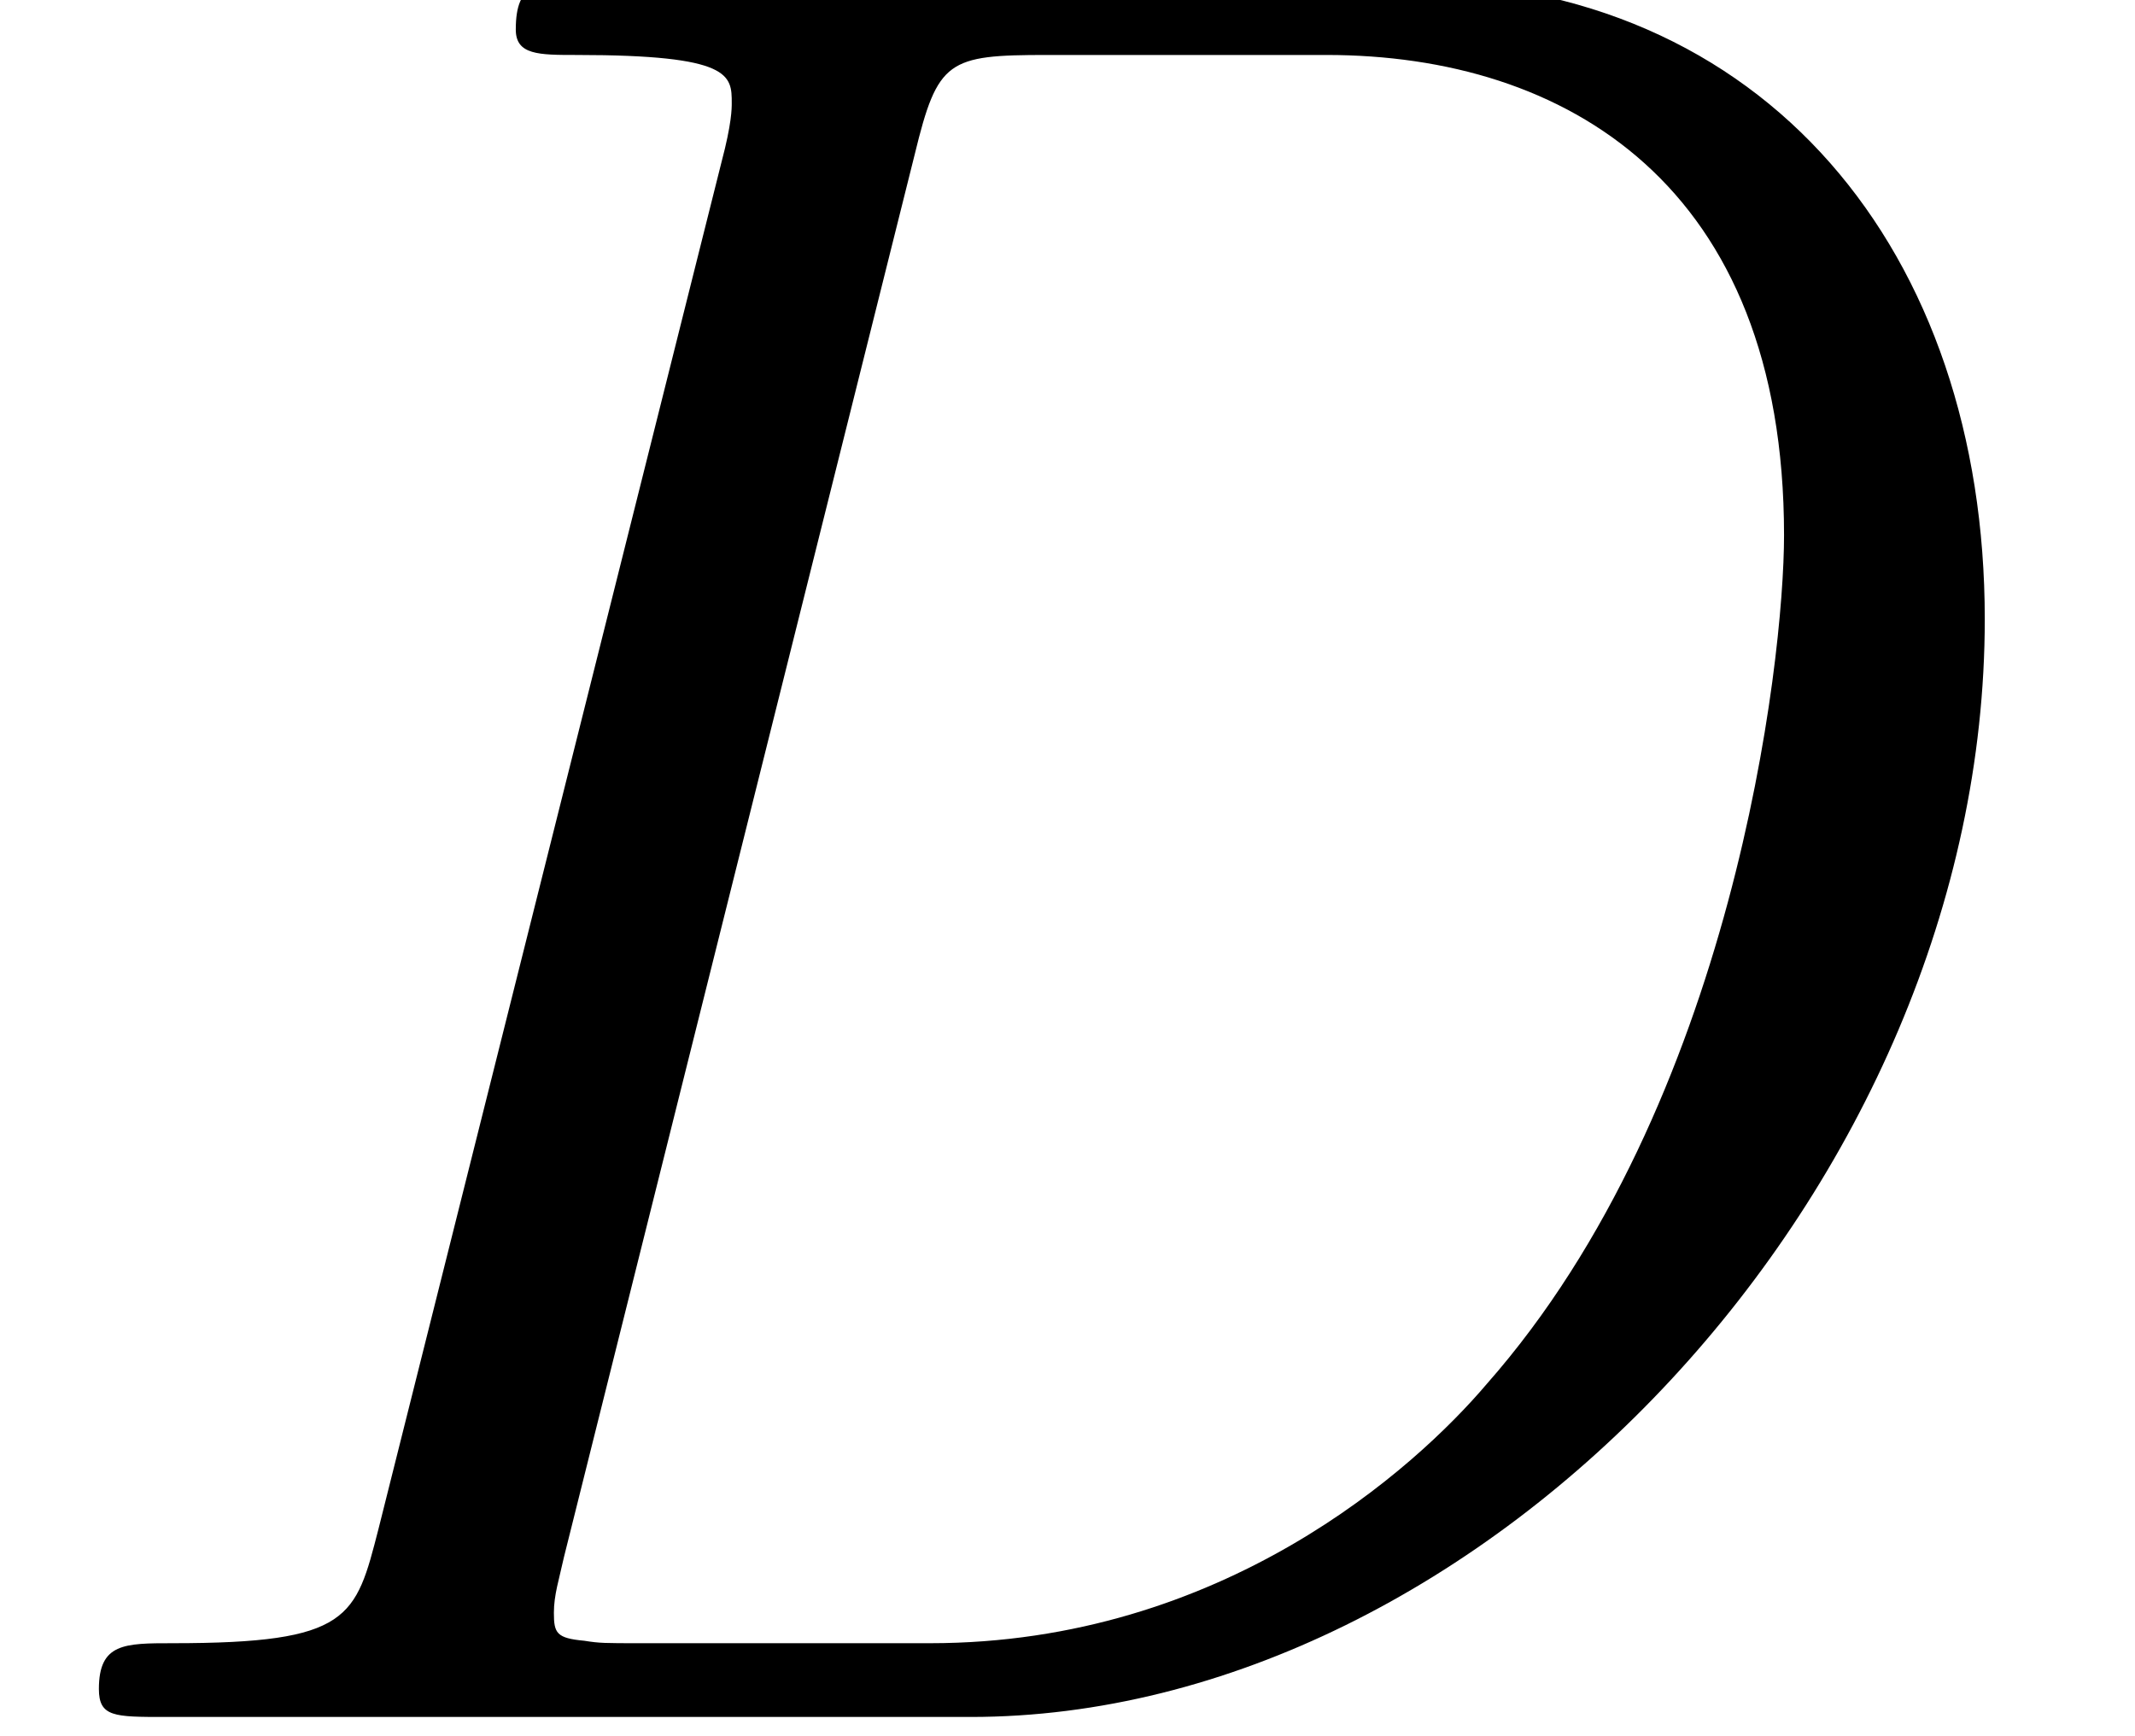 <?xml version='1.0' encoding='ISO-8859-1'?>
<!DOCTYPE svg PUBLIC "-//W3C//DTD SVG 1.1//EN" "http://www.w3.org/Graphics/SVG/1.1/DTD/svg11.dtd">
<!-- This file was generated by dvisvgm 1.2.2 (x86_64-unknown-linux-gnu) -->
<!-- Fri Nov 25 01:23:16 2016 -->
<svg height='19.14pt' version='1.1' viewBox='0 0 23.533 19.14' width='23.533pt' xmlns='http://www.w3.org/2000/svg' xmlns:xlink='http://www.w3.org/1999/xlink'>
<defs>
<path d='M3.906 -1.841C3.682 -0.97 3.632 -0.722 1.891 -0.722C1.418 -0.722 1.169 -0.722 1.169 -0.274C1.169 0 1.319 0 1.816 0H9.703C14.729 0 19.63 -5.2 19.63 -10.748C19.63 -14.331 17.491 -16.993 13.933 -16.993H5.946C5.474 -16.993 5.25 -16.993 5.25 -16.52C5.25 -16.271 5.474 -16.271 5.847 -16.271C7.364 -16.271 7.364 -16.073 7.364 -15.799C7.364 -15.749 7.364 -15.6 7.265 -15.227L3.906 -1.841ZM9.156 -15.301C9.38 -16.222 9.479 -16.271 10.45 -16.271H13.186C15.525 -16.271 17.665 -15.003 17.665 -11.569C17.665 -10.325 17.167 -5.996 14.754 -3.259C14.057 -2.438 12.166 -0.722 9.305 -0.722H6.469C6.12 -0.722 6.071 -0.722 5.921 -0.746C5.648 -0.771 5.623 -0.821 5.623 -1.02C5.623 -1.194 5.673 -1.344 5.722 -1.567L9.156 -15.301Z' id='g0-68'/>
</defs>
<g id='page1' transform='matrix(1.126 0 0 1.126 -63.986 -61.02)'>
<use x='56.625' xlink:href='#g0-68' y='71.001'/>
</g>
</svg>
